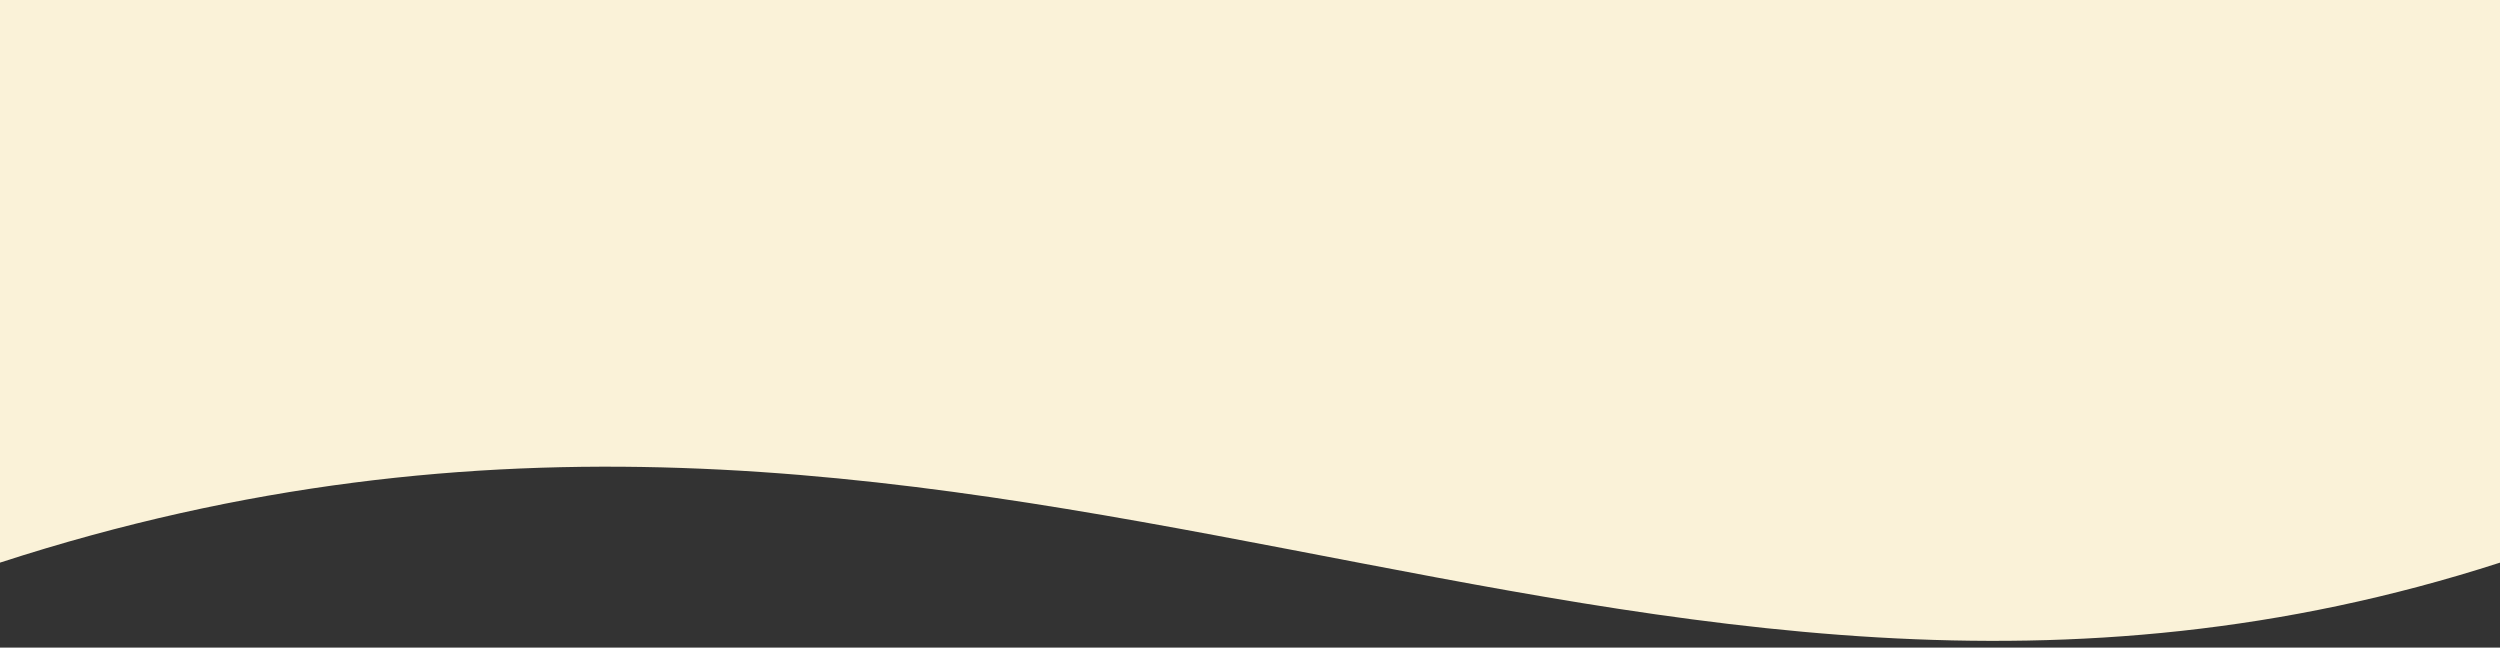 <svg width="359" height="93" viewBox="0 0 359 93" fill="none" xmlns="http://www.w3.org/2000/svg">
<rect x="0" y="0" width="359" height="93" fill="#333333" stroke="none"/>
<path d="M0 0H359V80.794C233 121.5 141 35 0 80.794V0Z" fill="#FAF2D8"/>
</svg>
